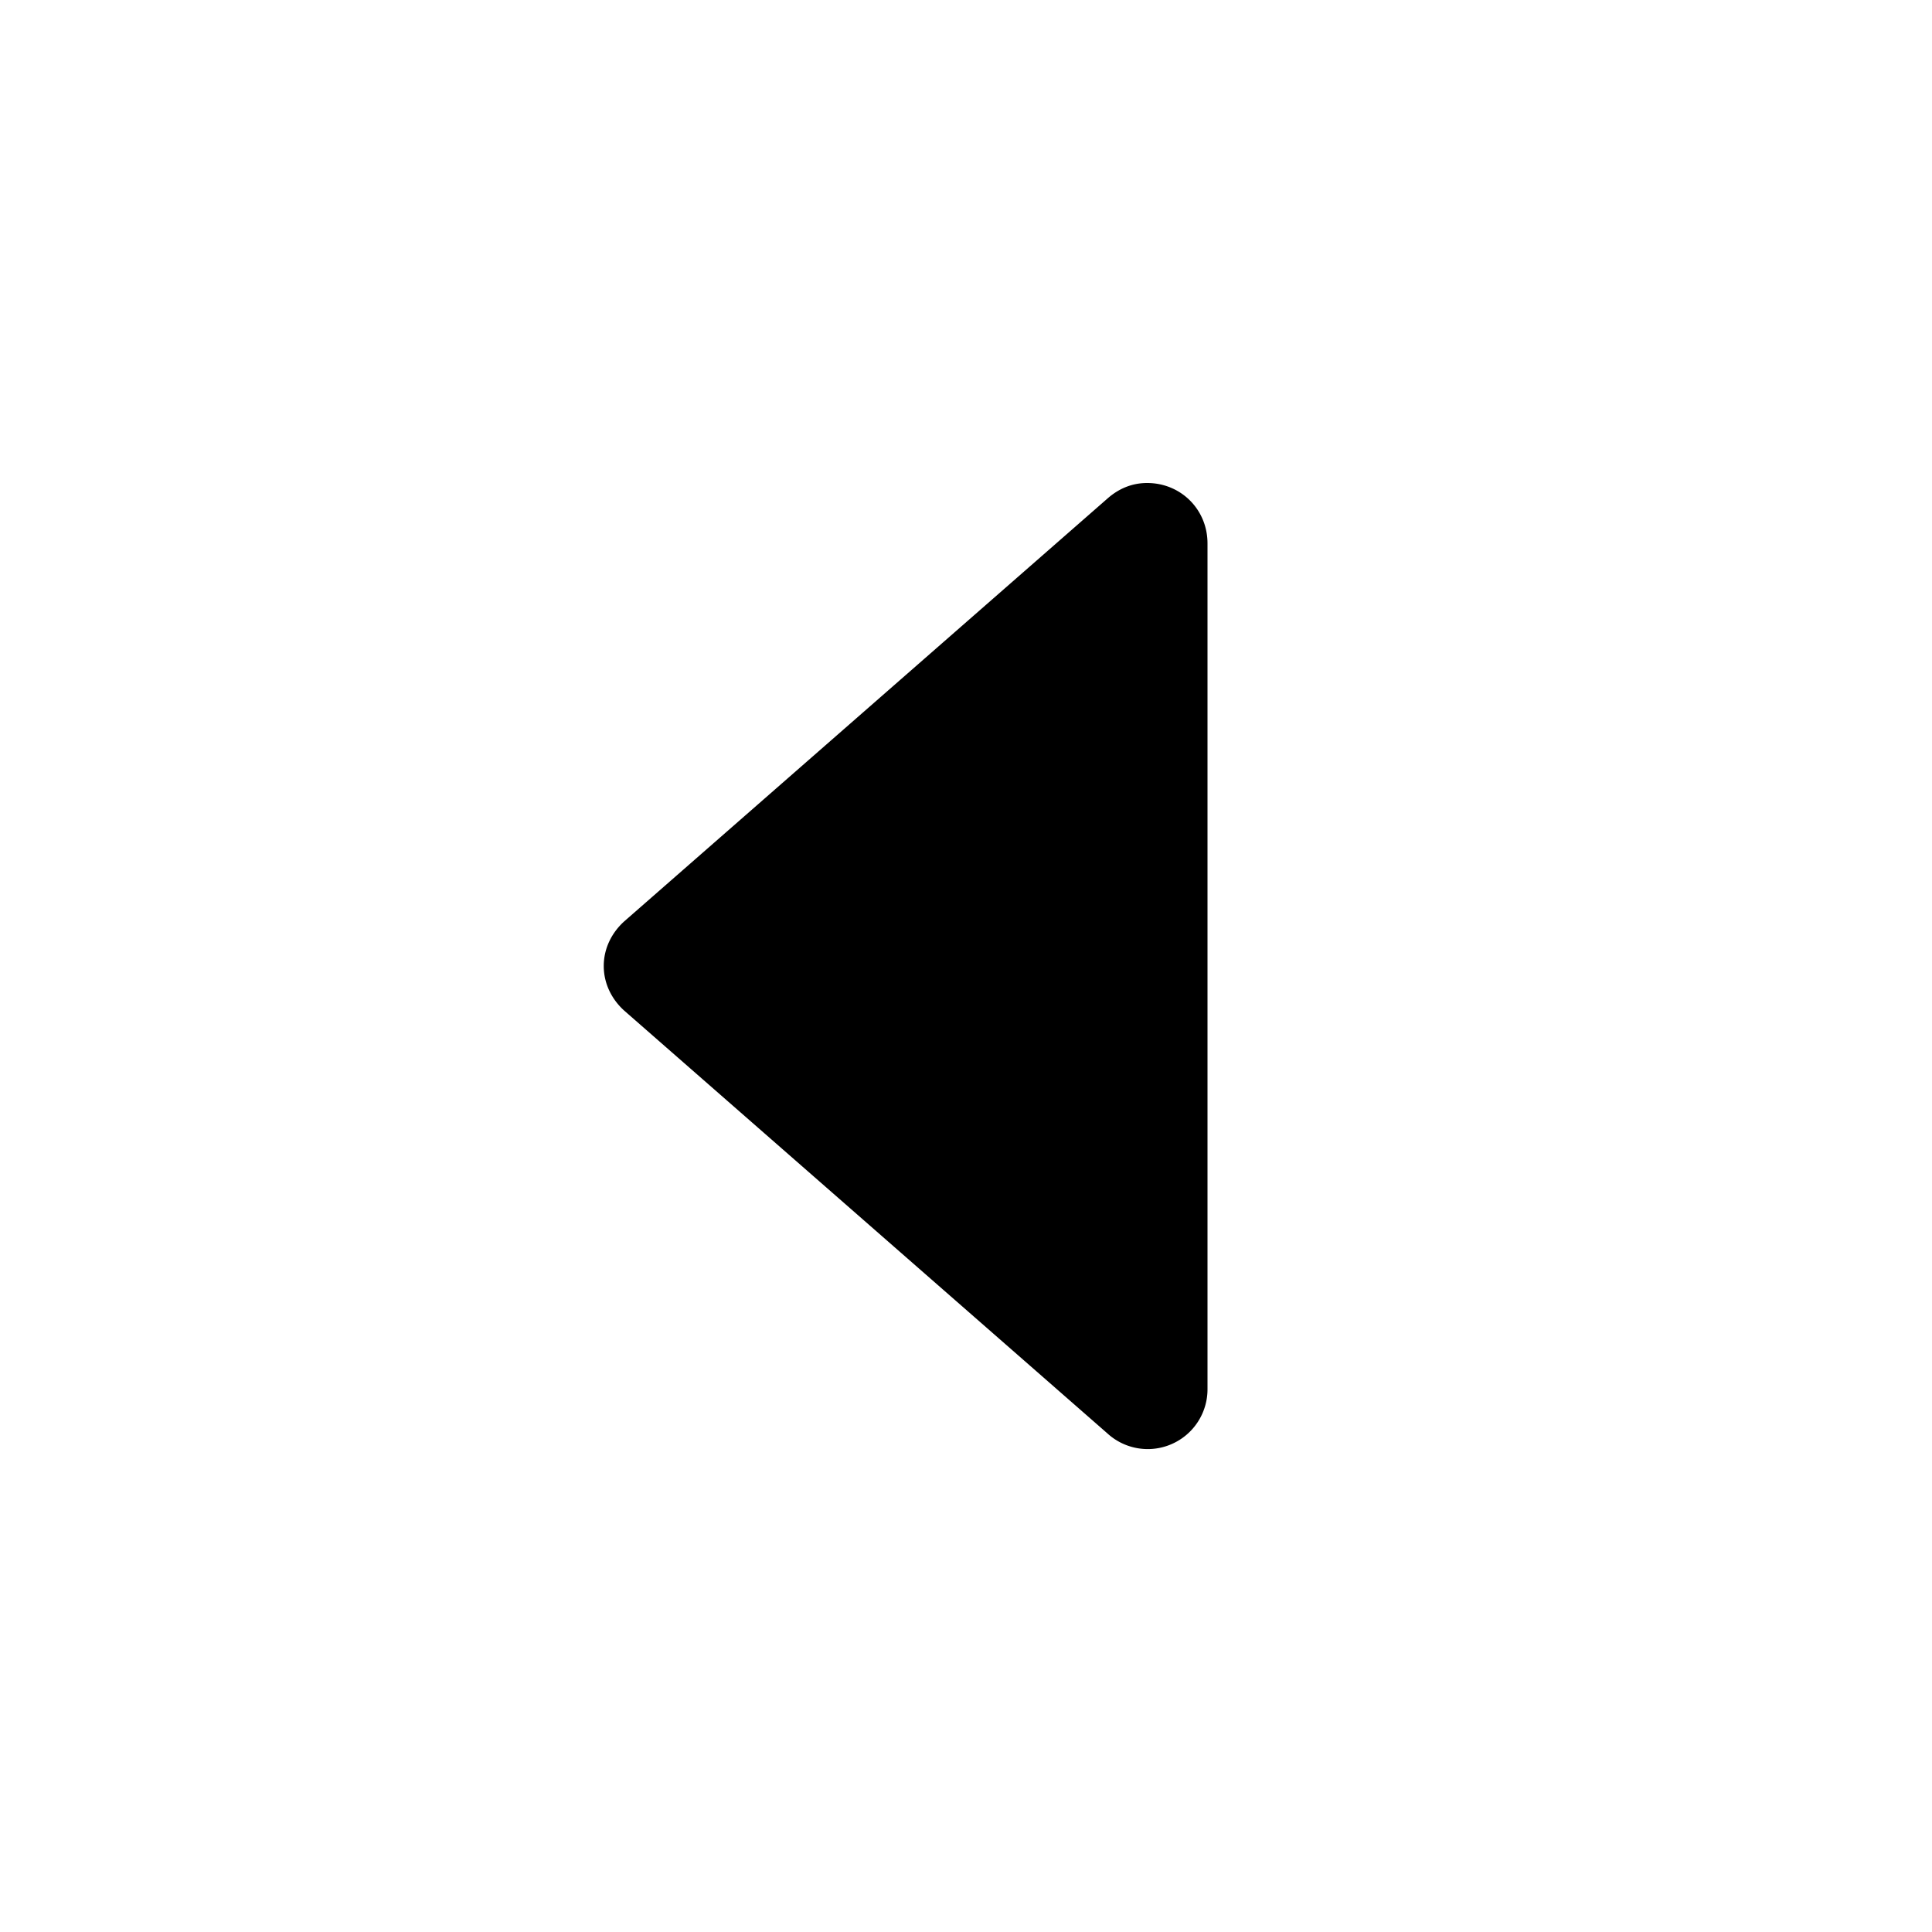 <svg xmlns="http://www.w3.org/2000/svg" xml:space="preserve" viewBox="0 0 16 16"><path fill-rule="evenodd" d="M9.5 4c-.13 0-.24.05-.33.13l-4 3.5c-.1.09-.17.22-.17.37s.07.28.17.37l4 3.5a.495.495 0 0 0 .83-.37v-7c0-.28-.22-.5-.5-.5z" clip-rule="evenodd"/></svg>